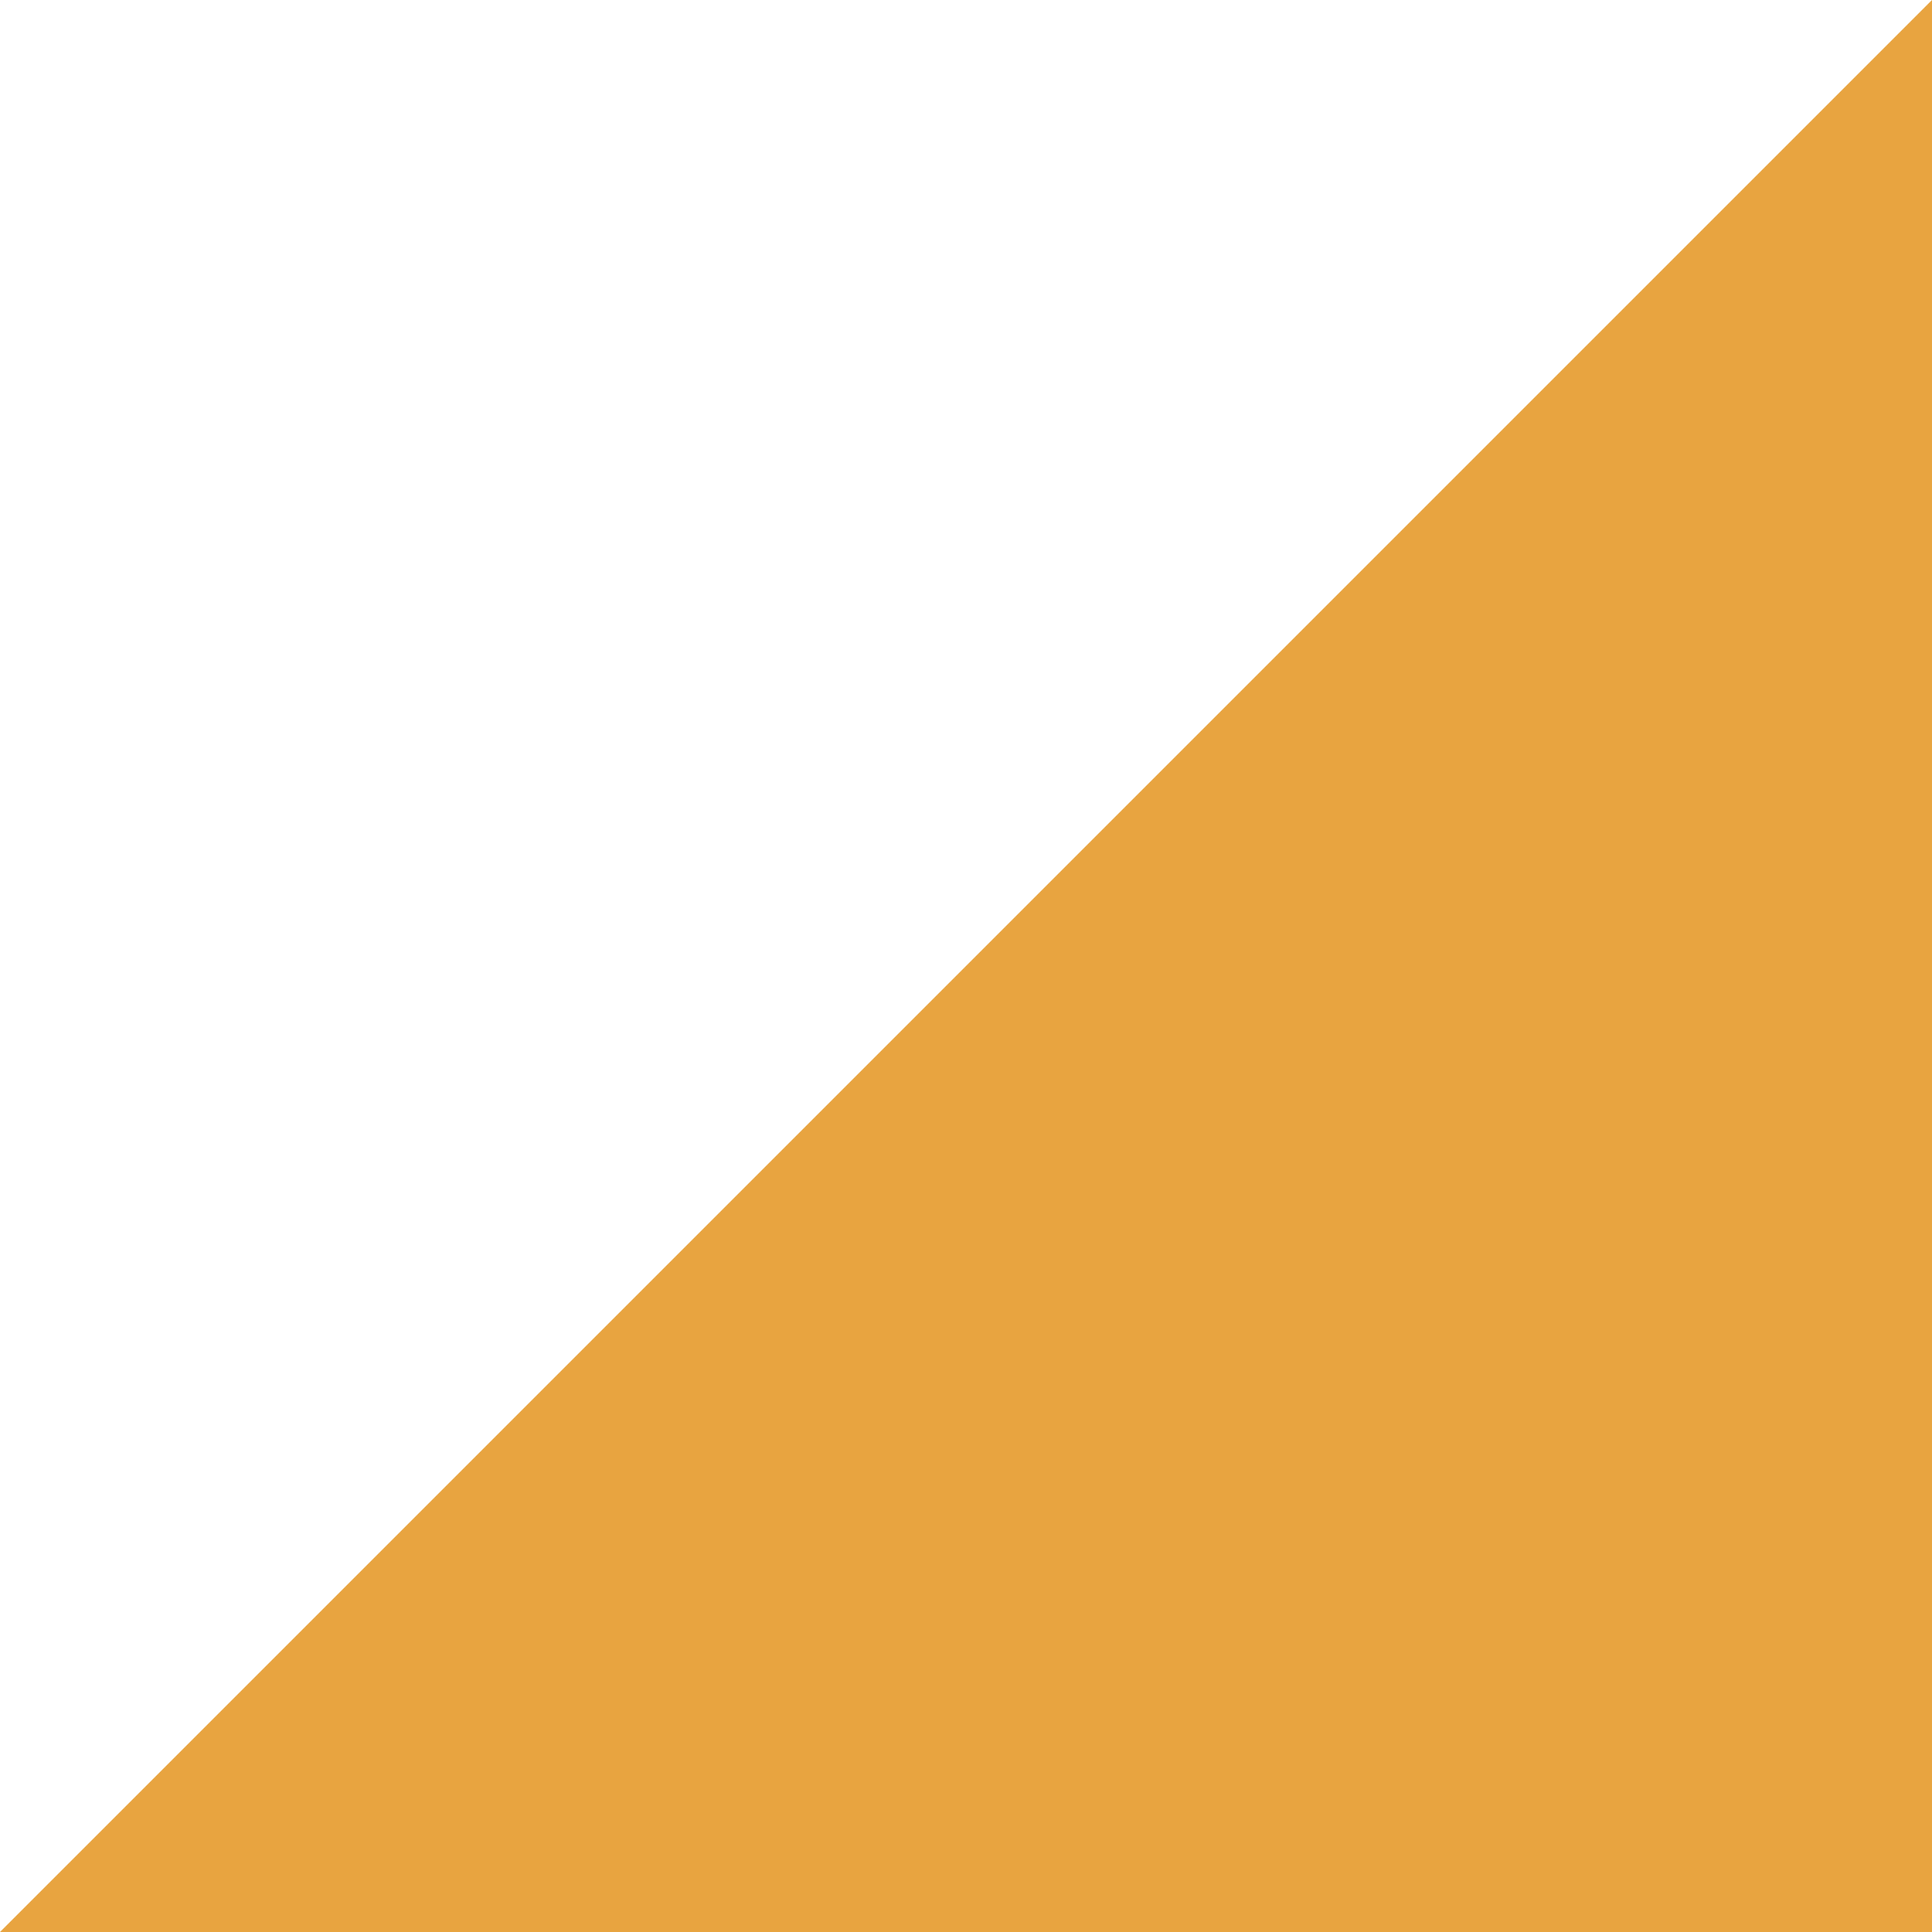 <svg width="48" height="48" viewBox="0 0 48 48" fill="none" xmlns="http://www.w3.org/2000/svg">
<g clip-path="url(#clip0_114_8105)">
<path d="M48 0V48H0L48 0Z" fill="#E8A440"/>
</g>
<defs>
<clipPath id="clip0_114_8105">
<rect width="48" height="48" fill="white"/>
</clipPath>
</defs>
</svg>
